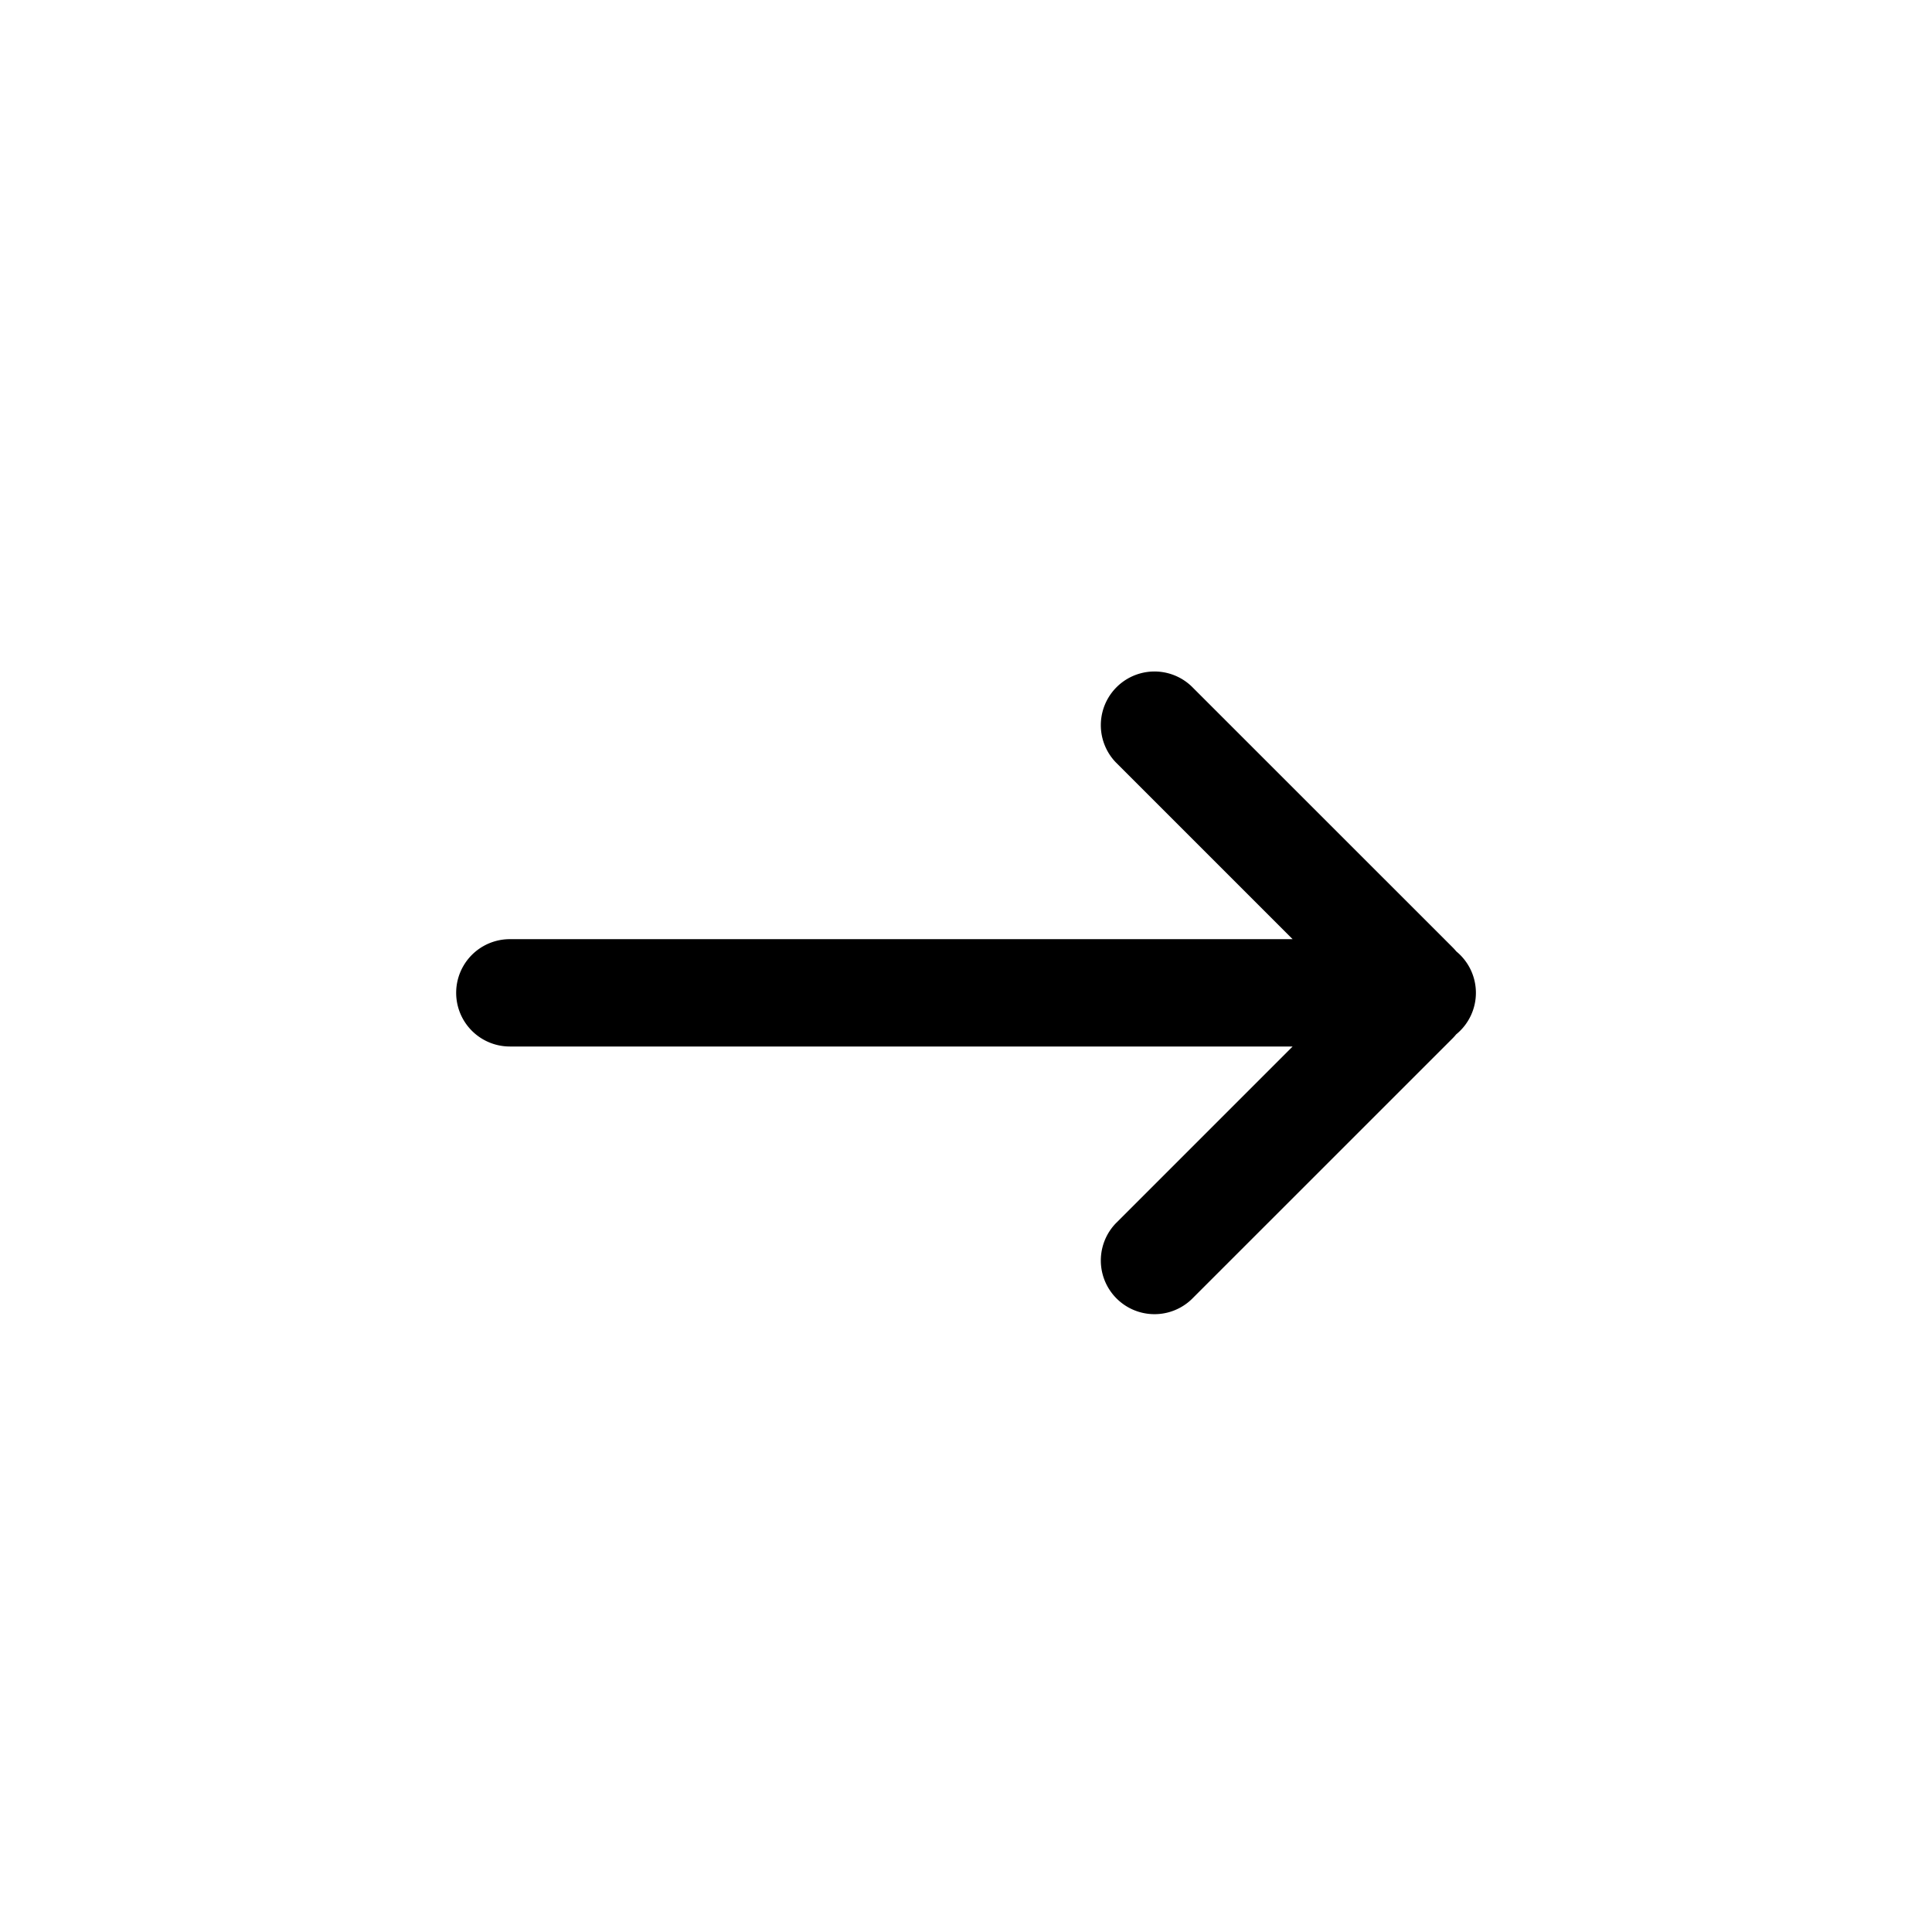 <svg width="36" height="36" viewBox="0 0 36 36" xmlns="http://www.w3.org/2000/svg" focusable="false"><path d="M27.137 19.271a.998.998 0 0 0 0-1.542 1.193 1.193 0 0 0-.071-.078l-4.859-4.858a1 1 0 0 0-1.414 1.414l3.293 3.293H9.5a1 1 0 1 0 0 2h14.586l-3.293 3.293a1 1 0 0 0 1.414 1.414l4.859-4.858c.025-.025.048-.051.07-.078Z"></path></svg>